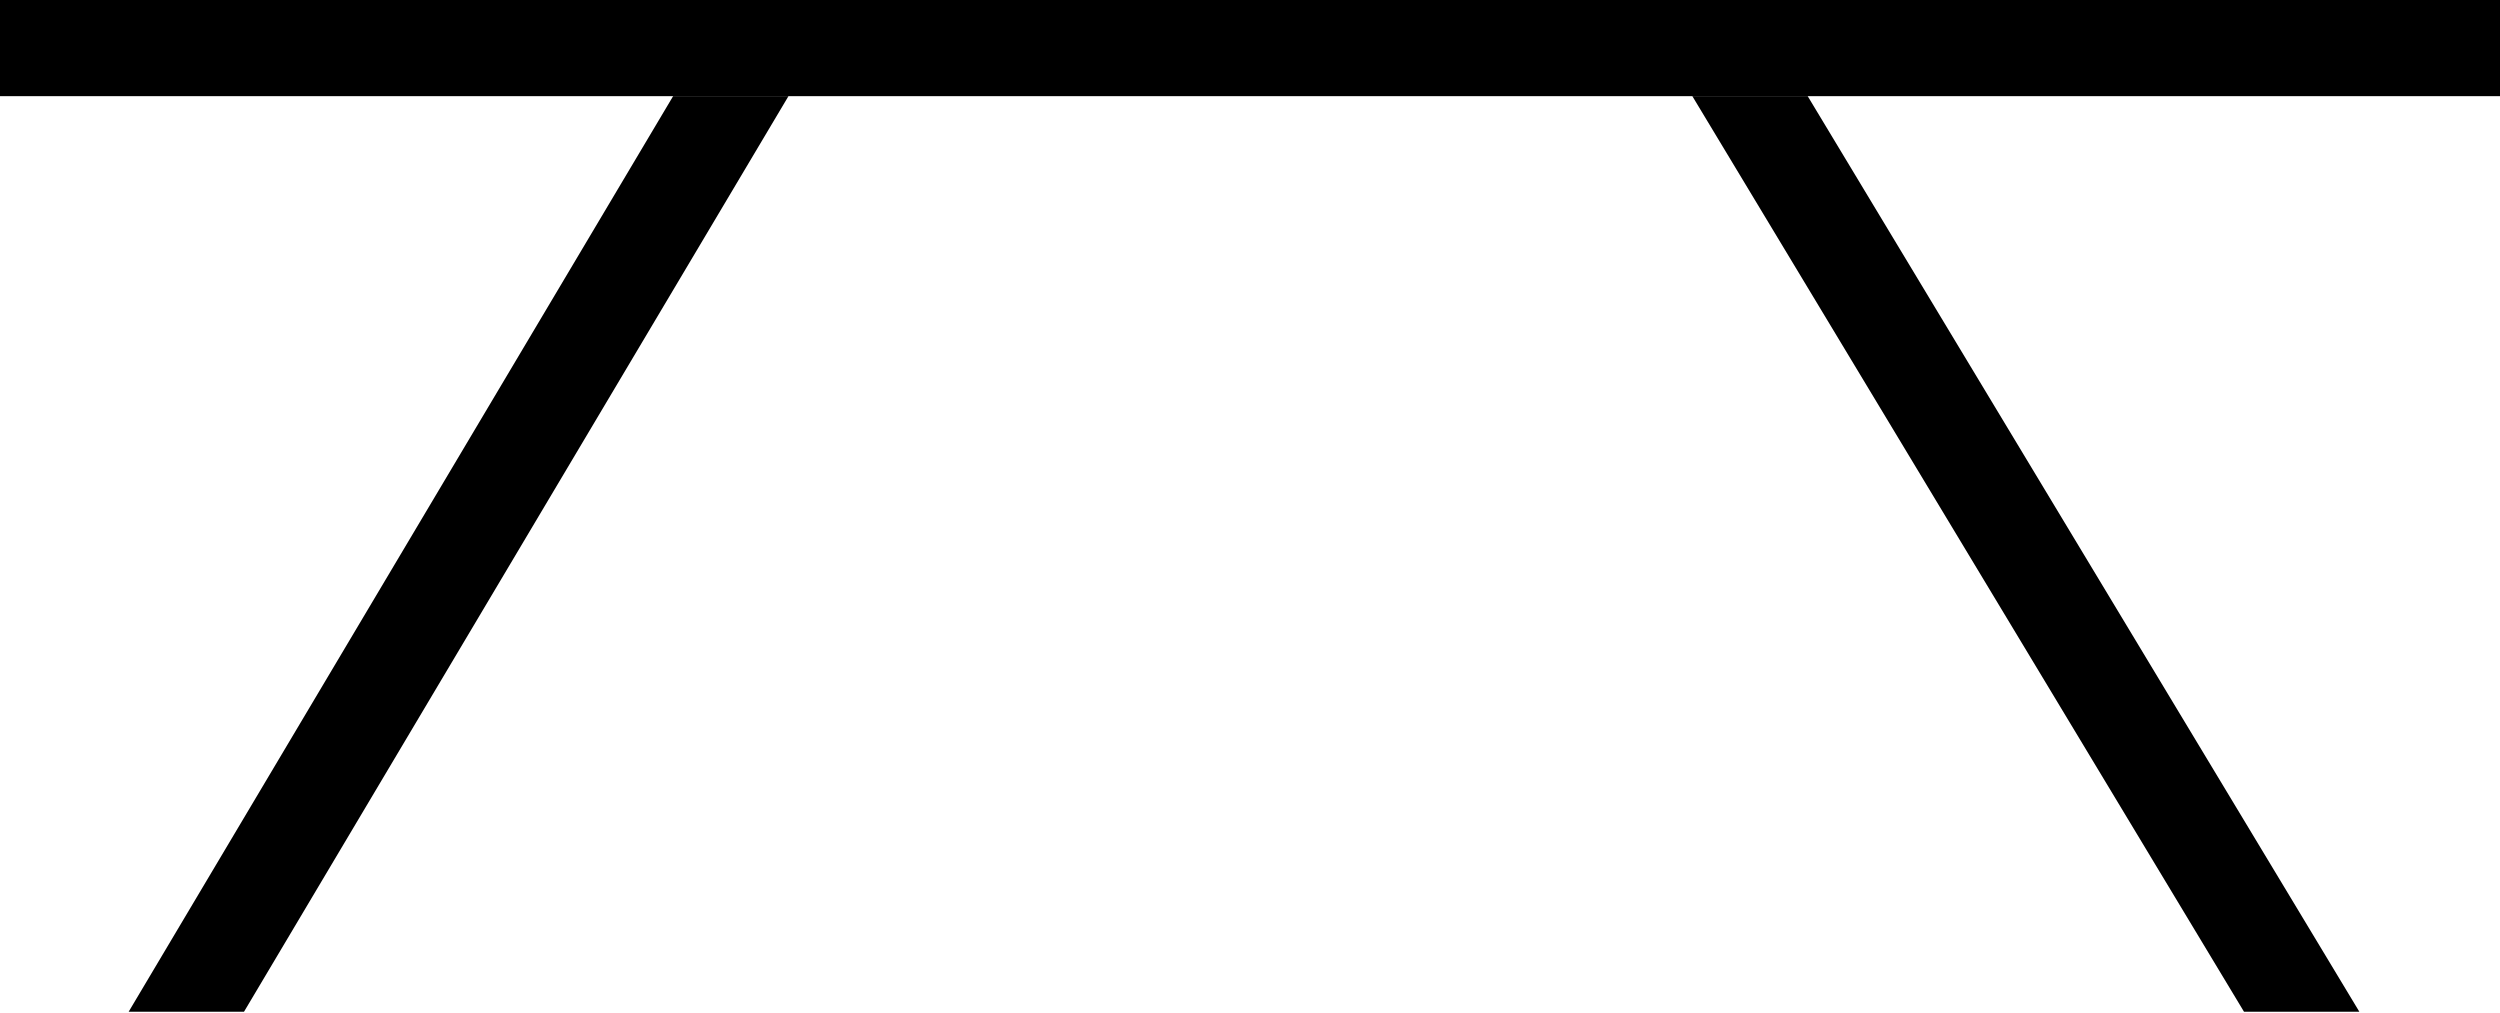 <?xml version="1.0" encoding="UTF-8" standalone="no"?>
<!-- Created with Inkscape (http://www.inkscape.org/) -->

<svg width="34.396mm" height="13.942mm" version="1.1" viewBox="0 0 34.396 13.942" id="svg10" sodipodi:docname="bench.svg" inkscape:version="1.1.2 (0a00cf5339, 2022-02-04)" xmlns:inkscape="http://www.inkscape.org/namespaces/inkscape" xmlns:sodipodi="http://sodipodi.sourceforge.net/DTD/sodipodi-0.dtd" xmlns="http://www.w3.org/2000/svg" xmlns:svg="http://www.w3.org/2000/svg">
  <defs id="defs14" />
  <sodipodi:namedview id="namedview12" pagecolor="#ffffff" bordercolor="#666666" borderopacity="1.0" inkscape:pageshadow="2" inkscape:pageopacity="0.0" inkscape:pagecheckerboard="0" inkscape:document-units="mm" showgrid="true" inkscape:zoom="3.0273723" inkscape:cx="66.063894" inkscape:cy="34.022905" inkscape:window-width="1914" inkscape:window-height="1017" inkscape:window-x="3" inkscape:window-y="31" inkscape:window-maximized="1" inkscape:current-layer="svg10">
    <inkscape:grid type="xygrid" id="grid865" />
  </sodipodi:namedview>
  <g id="g1259">
    <g transform="translate(-5.374,-98.528)" fill="currentColor" id="g8">
      <path d="m 5.374,98.528 v 1.323 h 34.396 v -1.323 z" style="-inkscape-stroke:none" id="path2" sodipodi:nodetypes="ccccc" />
      <path d="M 14.635,99.851 7.144,112.448 h 1.587 l 7.491,-12.597 z" style="-inkscape-stroke:none" id="path4" sodipodi:nodetypes="ccccc" />
      <path d="m 30.245,99.851 h -1.587 L 36.248,112.448 h 1.587 z" style="-inkscape-stroke:none" id="path6" sodipodi:nodetypes="ccccc" />
    </g>
  </g>
</svg>
